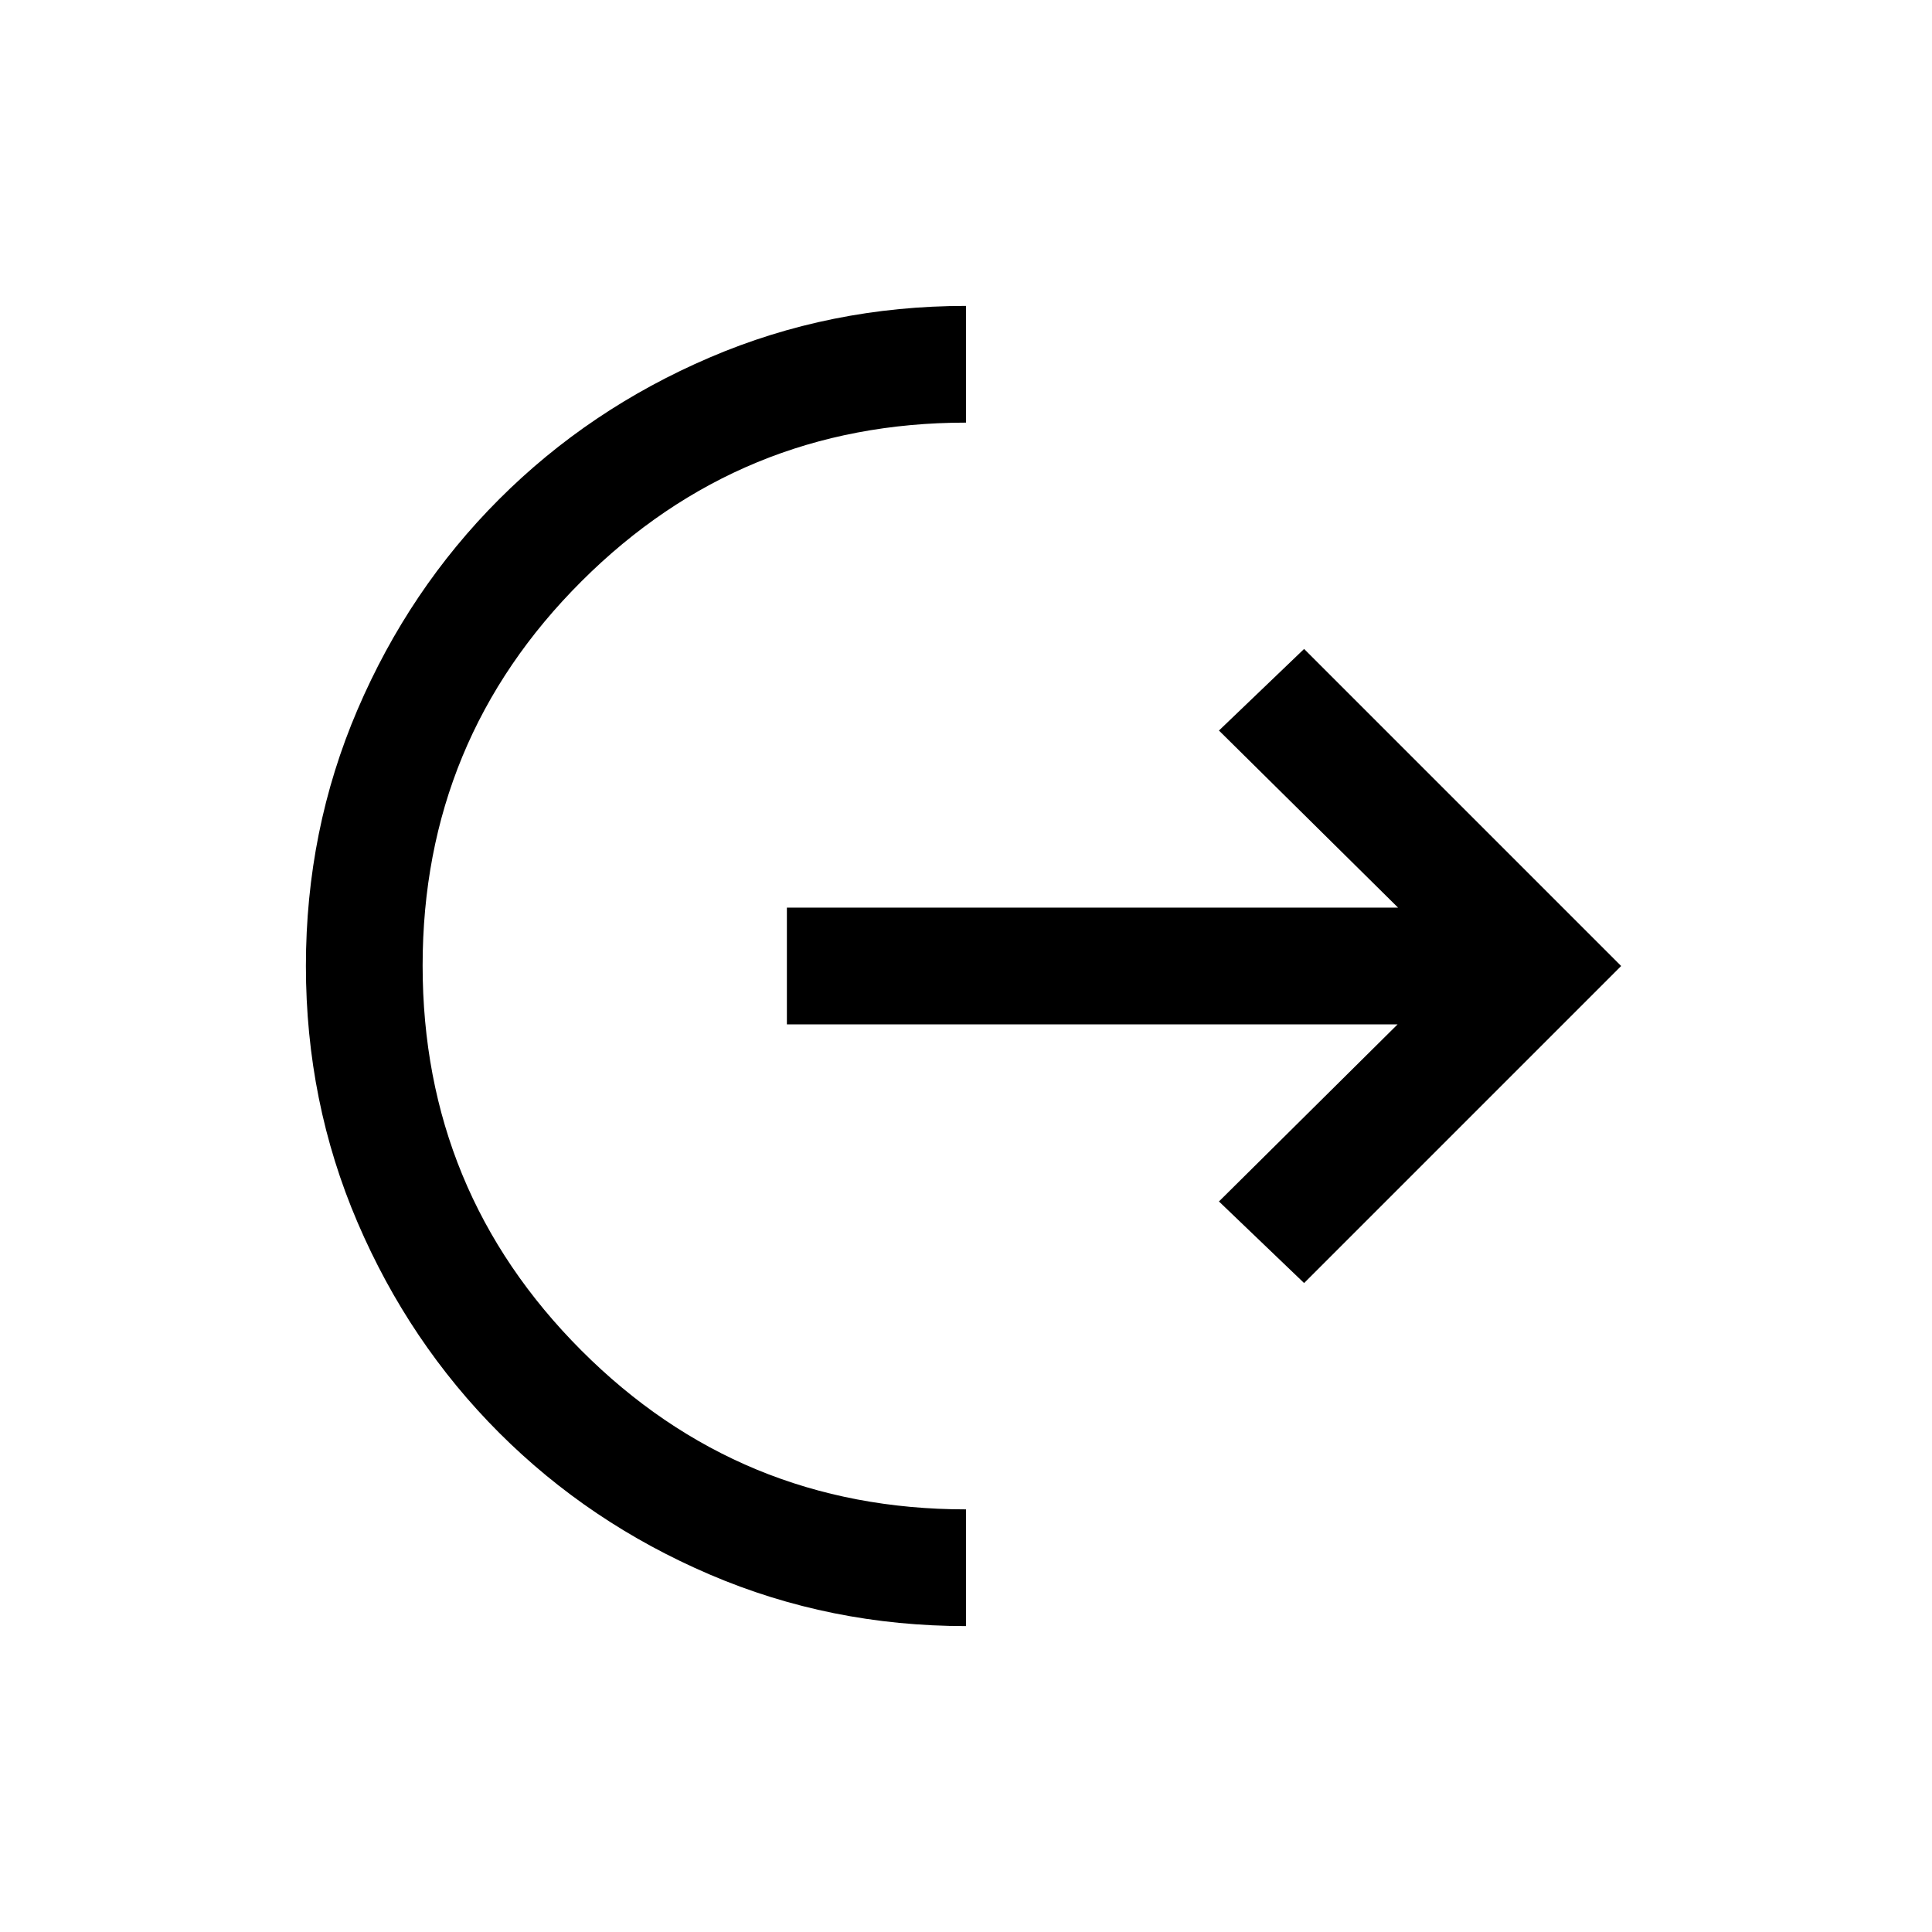 <svg xmlns="http://www.w3.org/2000/svg" height="20" viewBox="0 -960 960 960" width="20"><path d="M480-152q-67.54 0-127.36-25.64-59.83-25.64-104.6-70.4-44.76-44.77-70.4-104.6Q152-412.46 152-480q0-67.54 25.64-127.36 25.64-59.83 70.4-104.6 44.77-44.76 104.6-70.4Q412.46-808 480-808v58q-112 0-191 78.78t-79 191Q210-368 288.84-289q78.85 79 191.16 79v58Zm168-170.46L605.69-363l88.77-88H391v-58h303.69l-89-88L648-637.54 805.54-480 648-322.46Z"/></svg>
